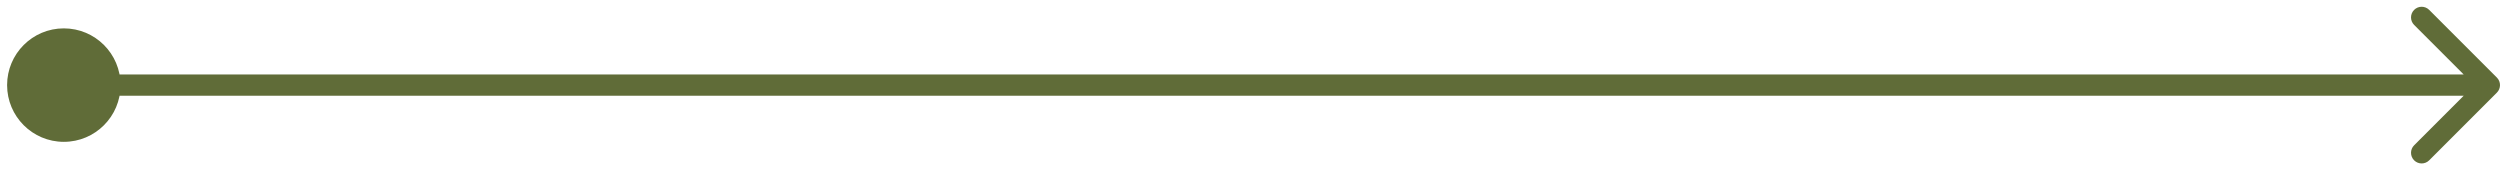 <svg width="235" height="16" viewBox="0 0 235 16" fill="none" xmlns="http://www.w3.org/2000/svg">
<path d="M0.667 8C0.667 10.945 3.054 13.333 6 13.333C8.946 13.333 11.333 10.945 11.333 8C11.333 5.054 8.946 2.667 6 2.667C3.054 2.667 0.667 5.054 0.667 8ZM234.707 8.707C235.098 8.317 235.098 7.683 234.707 7.293L228.343 0.929C227.953 0.538 227.319 0.538 226.929 0.929C226.538 1.319 226.538 1.953 226.929 2.343L232.586 8L226.929 13.657C226.538 14.047 226.538 14.681 226.929 15.071C227.319 15.462 227.953 15.462 228.343 15.071L234.707 8.707ZM6 9L234 9L234 7L6 7L6 9Z" fill="#606C38"/>
</svg>
